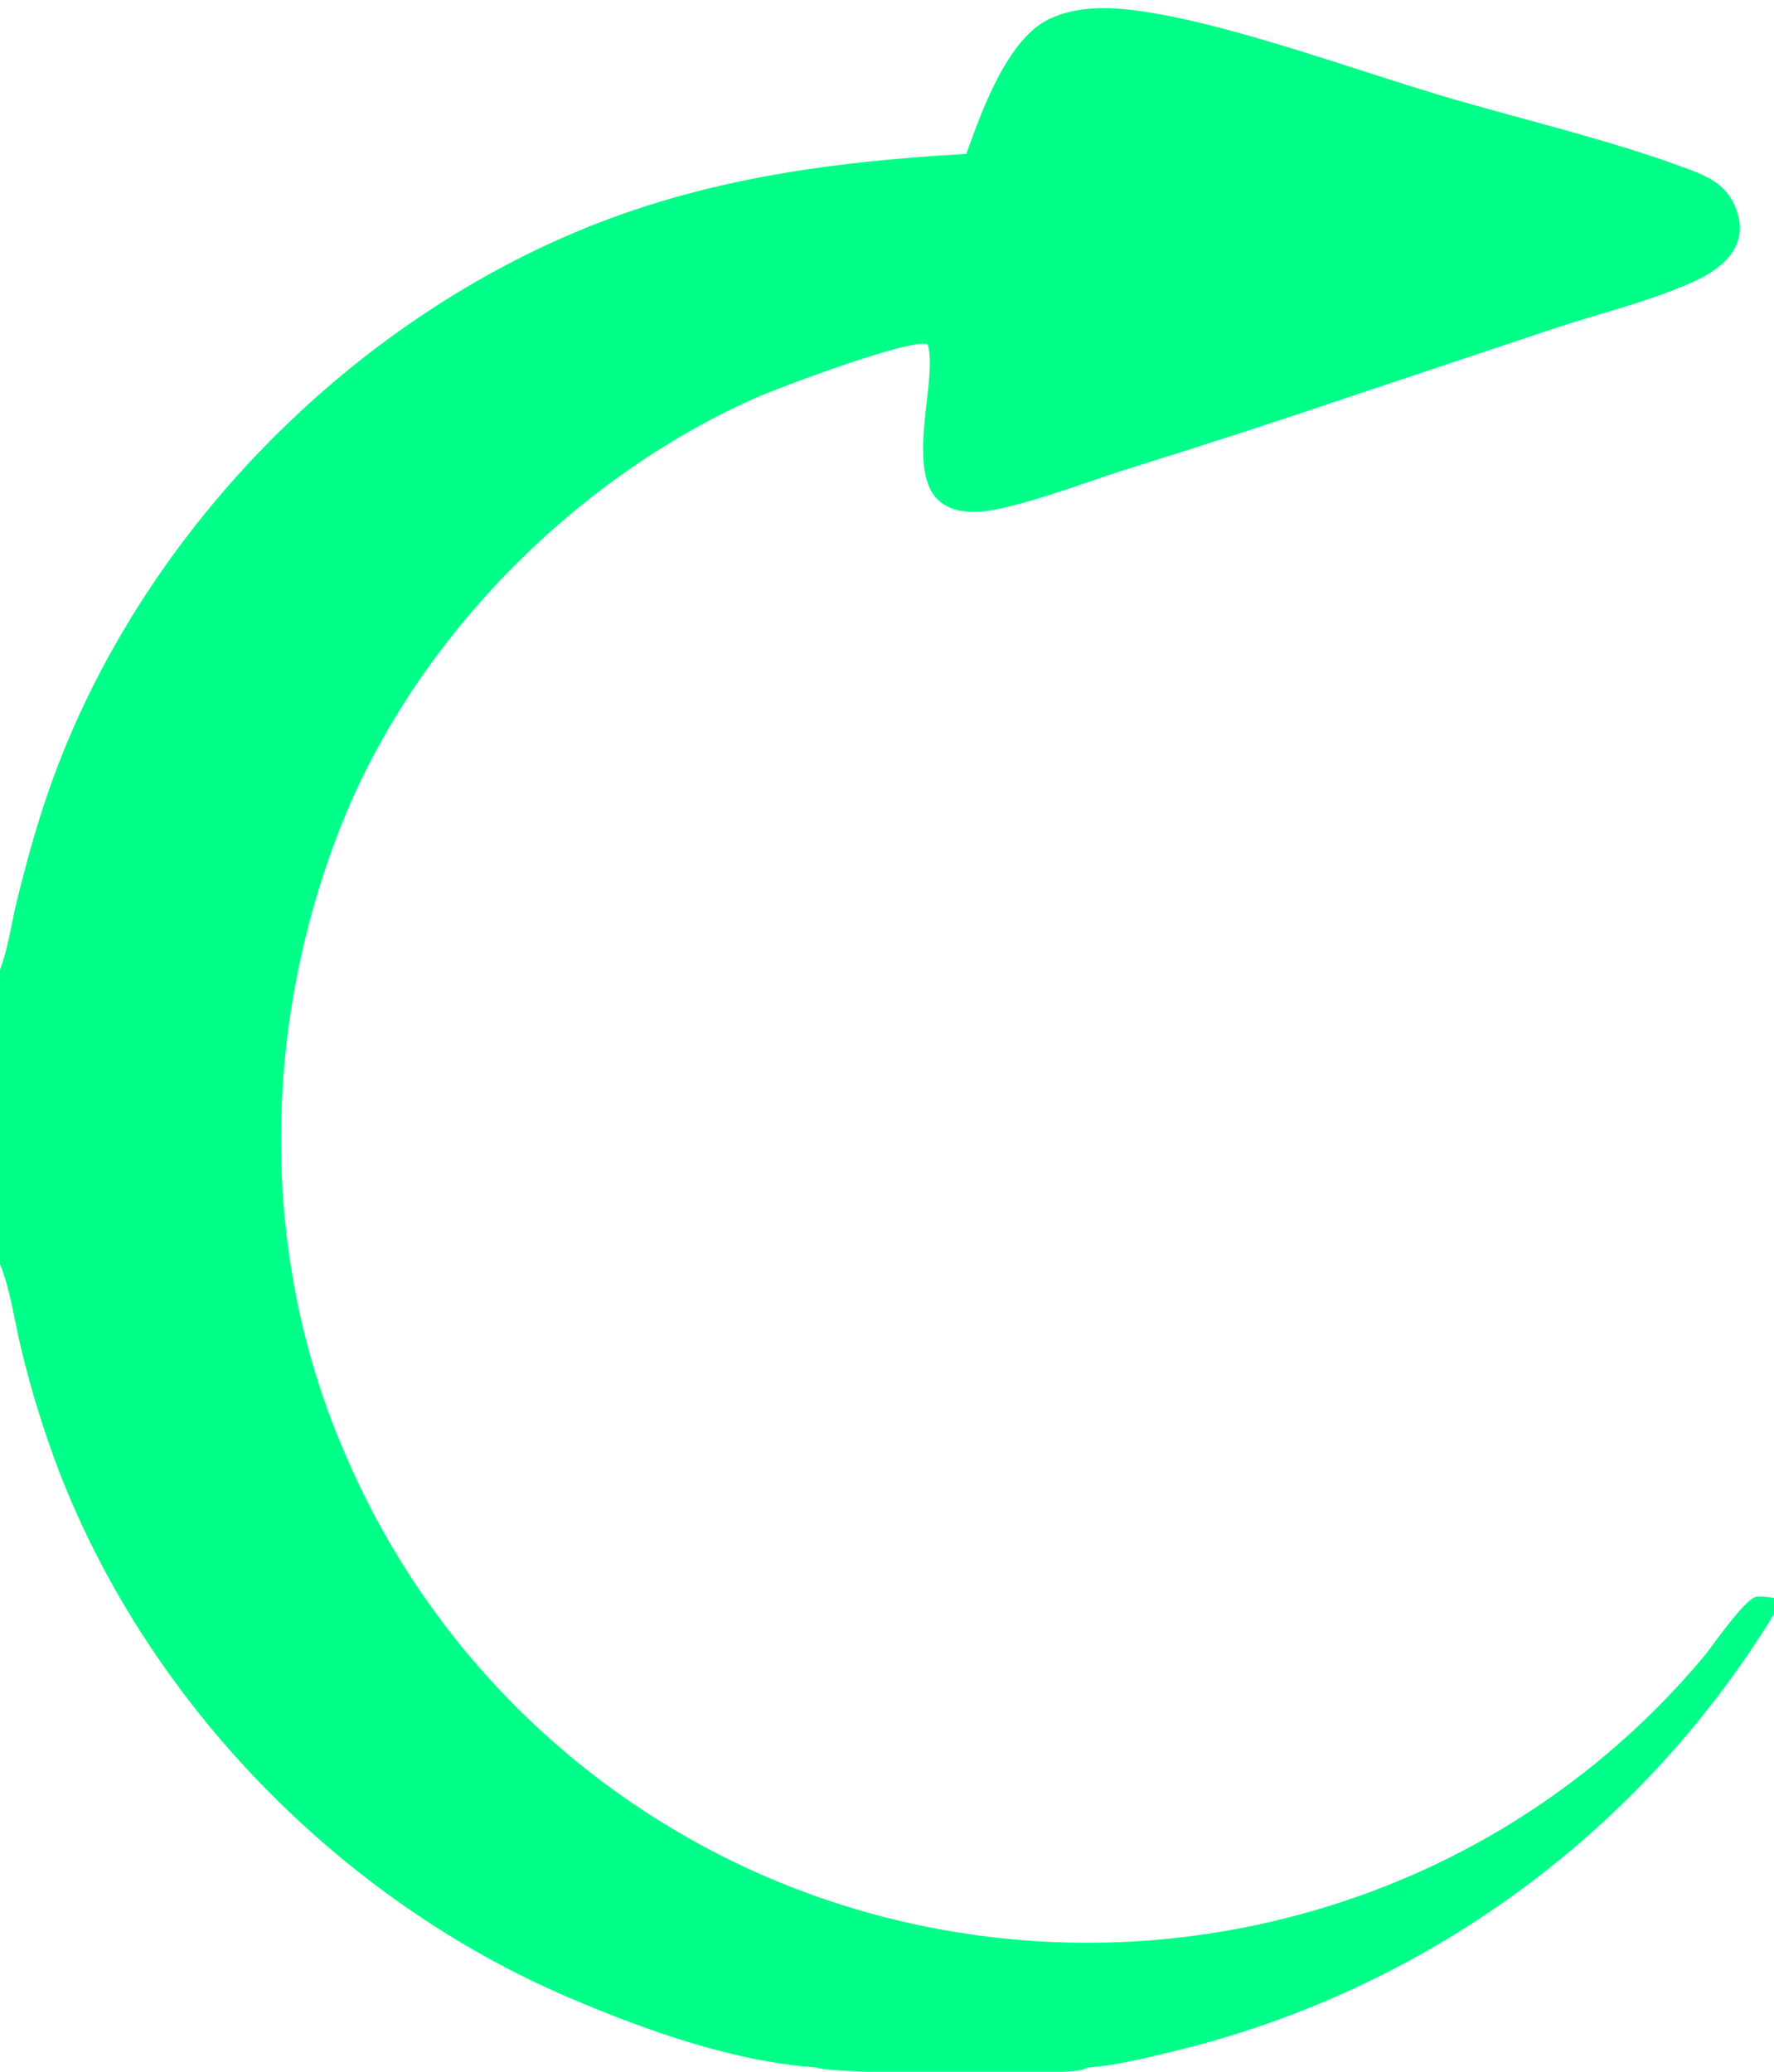<?xml version="1.0" encoding="utf-8" ?>
<svg xmlns="http://www.w3.org/2000/svg" xmlns:xlink="http://www.w3.org/1999/xlink" width="137" height="160">
	<path fill="#0F8" d="M74.623 11.881C75.781 8.678 77.767 2.979 81.08 1.441C83.289 0.415 85.854 0.53 88.206 0.874C95.048 1.875 104.34 5.305 111.261 7.369C117.605 9.26 124.262 10.762 130.454 13.086C131.92 13.636 133.247 14.279 133.927 15.785C134.353 16.729 134.534 17.805 134.146 18.793C133.513 20.405 131.755 21.355 130.251 21.993C127.081 23.337 123.634 24.193 120.353 25.256L105.216 30.312Q96.062 33.42 86.832 36.294C83.615 37.328 80.376 38.594 77.071 39.312C75.894 39.567 74.548 39.679 73.403 39.225C72.631 38.918 72.053 38.331 71.737 37.562C70.463 34.454 72.373 28.872 71.634 26.584C70.358 26.089 60.127 29.946 58.458 30.683C44.231 36.967 31.83 49.614 26.191 64.15C20.17 79.671 20.037 97.342 26.818 112.656Q27.434 114.075 28.12 115.461Q28.807 116.848 29.561 118.199Q30.316 119.549 31.137 120.861Q31.957 122.172 32.843 123.441Q33.728 124.71 34.675 125.933Q35.622 127.156 36.629 128.331Q37.636 129.506 38.7 130.629Q39.764 131.752 40.883 132.82Q42.001 133.889 43.172 134.901Q44.342 135.912 45.561 136.865Q46.781 137.817 48.046 138.707Q49.311 139.597 50.619 140.424Q51.927 141.25 53.275 142.01Q54.622 142.77 56.006 143.462Q57.39 144.154 58.806 144.777Q60.222 145.399 61.668 145.95Q63.097 146.492 64.551 146.964Q66.005 147.436 67.48 147.837Q68.955 148.237 70.448 148.566Q71.941 148.895 73.448 149.15Q74.955 149.406 76.473 149.588Q77.991 149.77 79.515 149.878Q81.04 149.986 82.568 150.02Q84.097 150.053 85.625 150.013Q87.153 149.972 88.677 149.858Q90.201 149.743 91.718 149.554Q93.235 149.365 94.741 149.103Q96.247 148.841 97.738 148.506Q99.23 148.17 100.703 147.763Q102.176 147.356 103.628 146.877Q105.08 146.399 106.507 145.851Q107.934 145.302 109.332 144.685Q110.944 143.971 112.513 143.166Q114.082 142.361 115.602 141.467Q117.122 140.573 118.588 139.593Q120.055 138.613 121.462 137.551Q122.87 136.489 124.214 135.348Q125.558 134.206 126.835 132.99Q128.112 131.773 129.316 130.486Q130.521 129.198 131.65 127.843C132.305 127.042 134.779 123.427 135.646 123.313C136.007 123.266 136.639 123.345 137 123.41L137 124.658L137 159.562C136.859 159.654 136.715 159.73 136.56 159.796C135.41 160.285 90.078 160.213 85.172 159.973C84.743 159.952 84.35 159.842 83.954 159.676C83.84 159.735 83.725 159.79 83.604 159.834C82.305 160.304 64.18 160.209 63.036 159.663C62.811 159.775 62.58 159.867 62.331 159.915C60.591 160.254 58.35 160.005 56.555 160.007L43.681 160.012L15.982 160.011C11.191 160.009 6.355 160.144 1.568 159.982C0.965 159.962 0.516 159.901 0 159.562L0 97.627L0 74.888C0.637 73.23 0.86 71.373 1.285 69.646C2.159 66.09 3.132 62.607 4.445 59.183C11.264 41.396 25.891 26.149 43.321 18.412C53.443 13.918 63.692 12.517 74.623 11.881ZM0 97.627L0 159.562C0.516 159.901 0.965 159.962 1.568 159.982C6.355 160.144 11.191 160.009 15.982 160.011L43.681 160.012L56.555 160.007C58.35 160.005 60.591 160.254 62.331 159.915C62.58 159.867 62.811 159.775 63.036 159.663C56.688 159.242 49.737 156.755 43.909 154.26C26.273 146.712 11.427 131.499 4.528 113.542Q2.779 108.933 1.628 104.139C1.113 102 0.816 99.668 0 97.627ZM83.954 159.676C84.35 159.842 84.743 159.952 85.172 159.973C90.078 160.213 135.41 160.285 136.56 159.796C136.715 159.73 136.859 159.654 137 159.562L137 124.658Q136.038 126.231 135 127.755Q133.962 129.279 132.851 130.75Q131.739 132.221 130.557 133.636Q129.374 135.05 128.123 136.405Q126.872 137.76 125.556 139.051Q124.241 140.343 122.863 141.568Q121.485 142.793 120.048 143.949Q118.612 145.105 117.12 146.189Q115.629 147.273 114.086 148.282Q112.543 149.291 110.952 150.223Q109.361 151.156 107.726 152.008Q106.091 152.861 104.416 153.632Q102.742 154.403 101.031 155.091Q99.32 155.779 97.578 156.382Q95.835 156.985 94.065 157.502Q92.295 158.018 90.502 158.447C88.442 158.945 86.066 159.532 83.954 159.676Z"/>
</svg>

